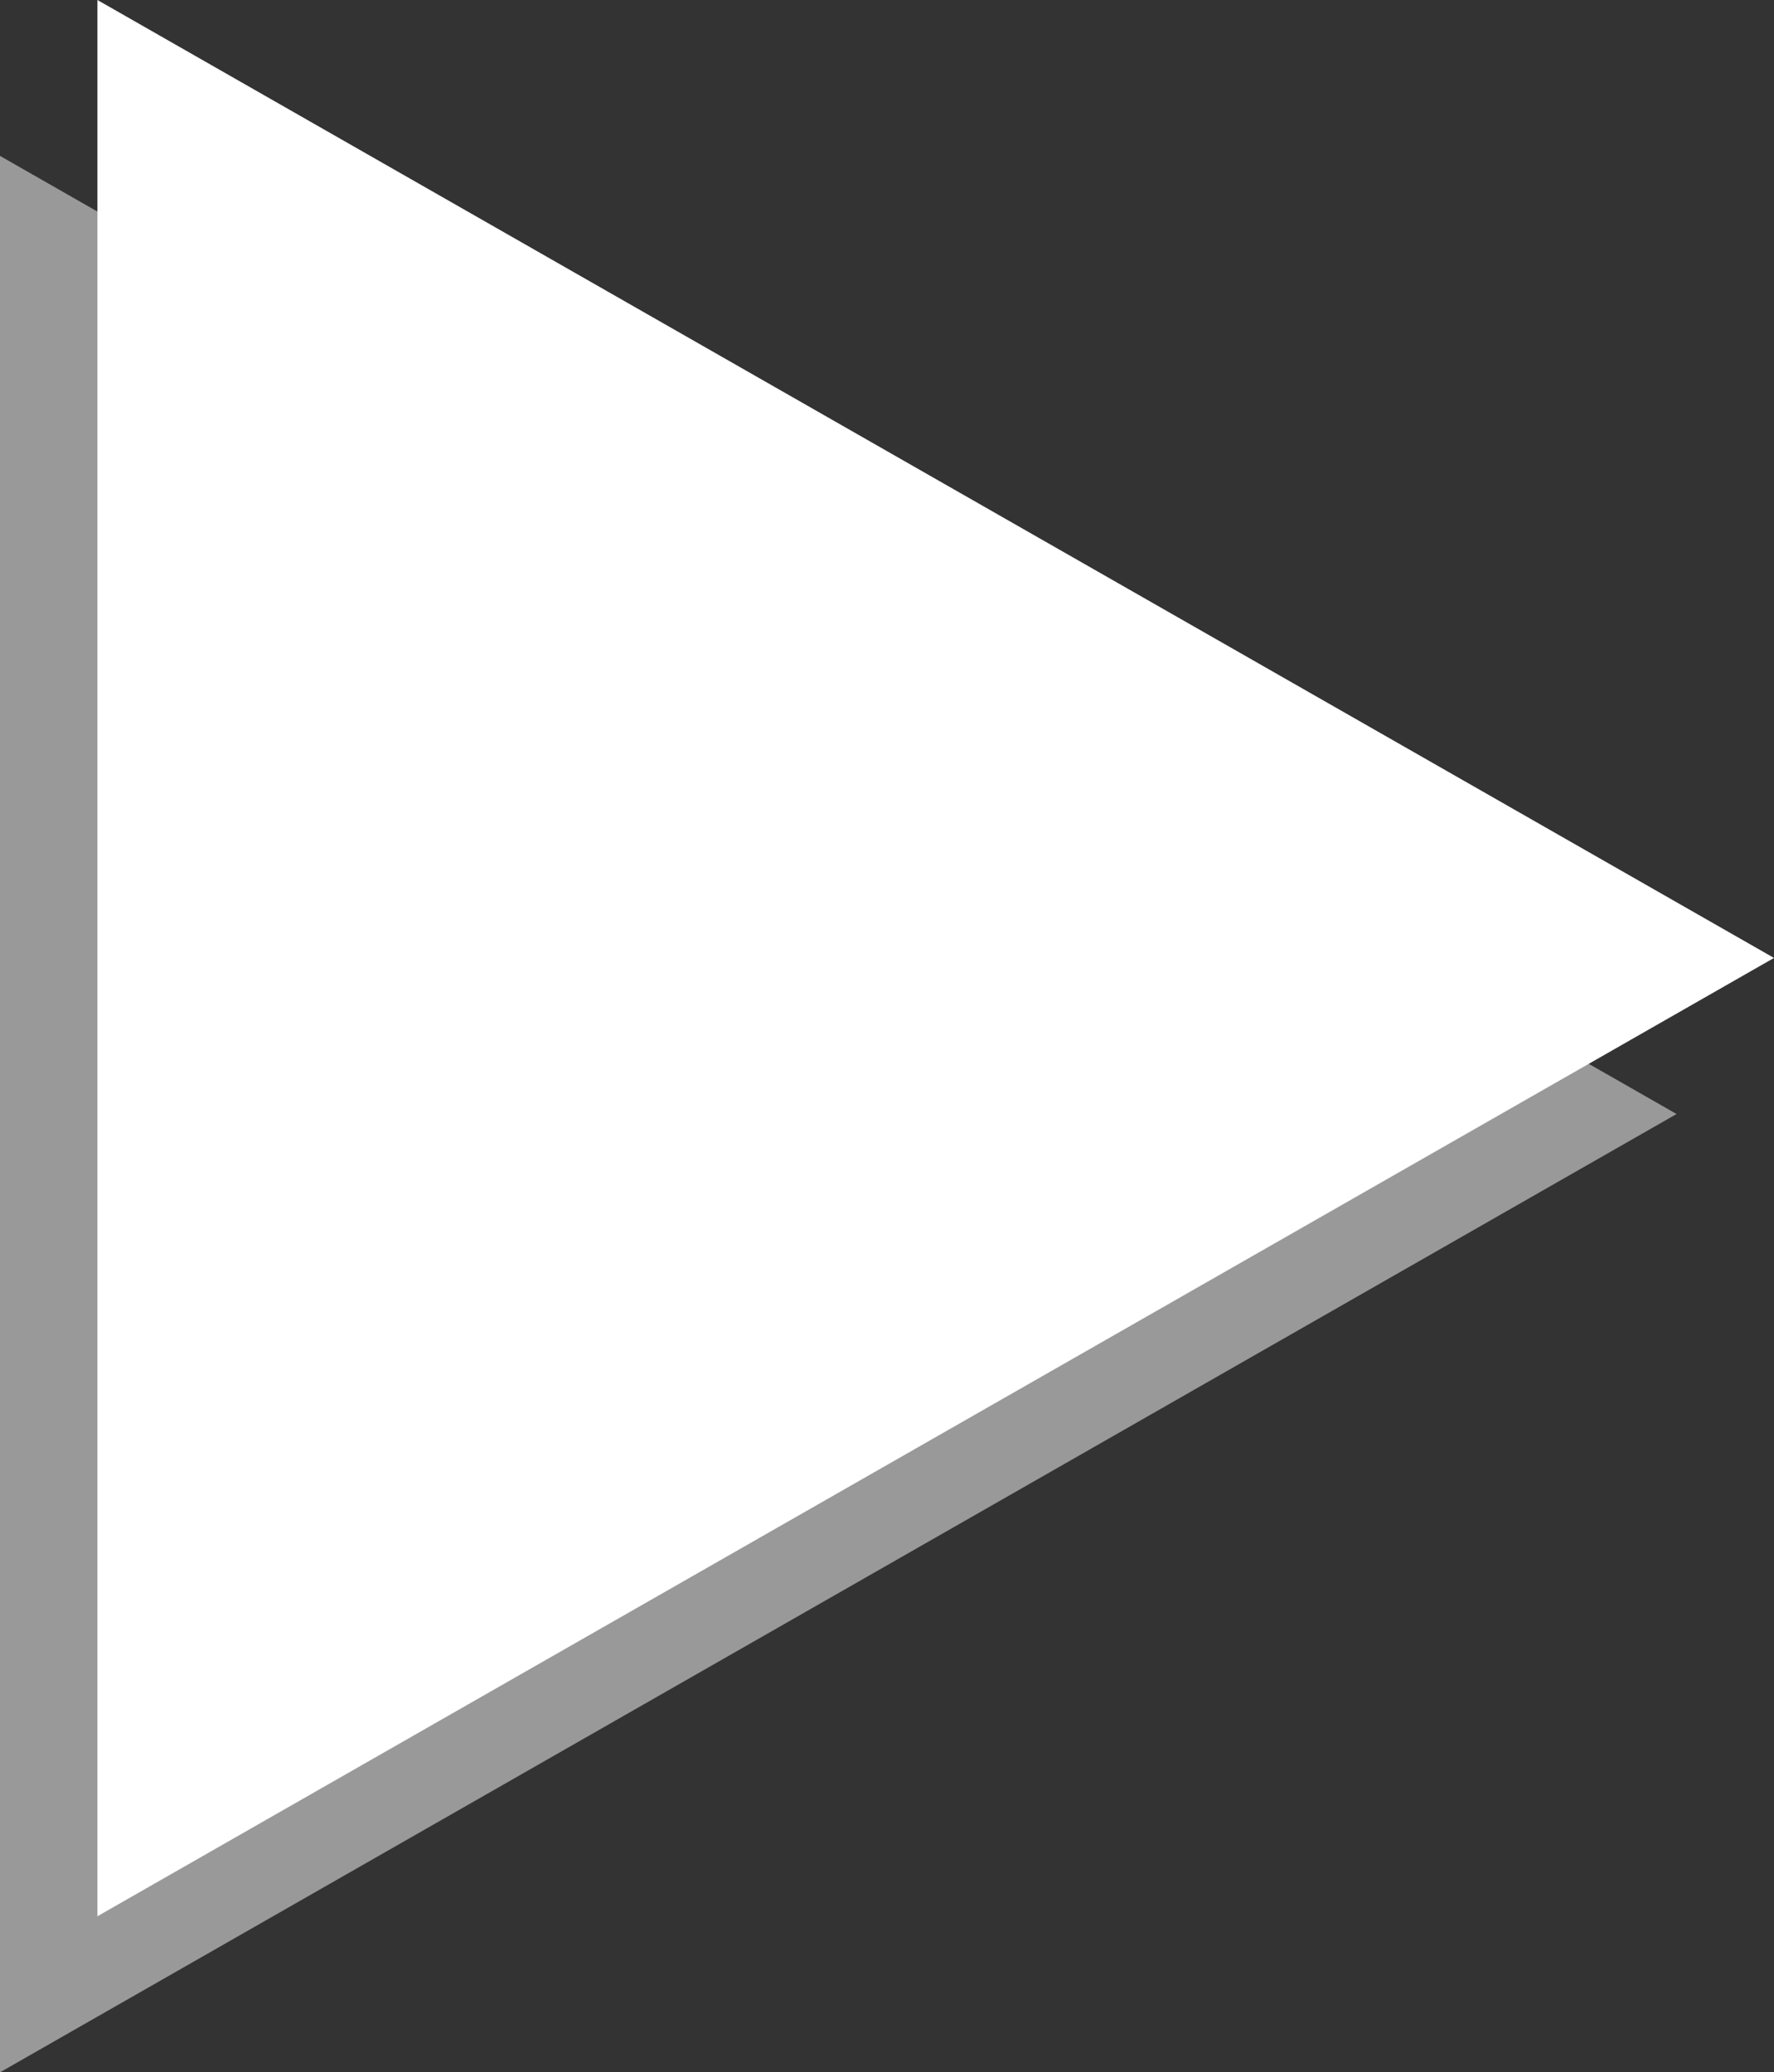 <svg xmlns="http://www.w3.org/2000/svg" viewBox="0 0 96.5 112.73"><rect x="0" y="0" width="96.5" height="112.73" fill="#333333" stroke="none"/><defs><style>.cls-1{fill:#999;}.cls-2{fill:#fff;}</style></defs><title>play</title><g id="Layer_2" data-name="Layer 2"><g id="Layer_1-2" data-name="Layer 1"><path class="cls-1" d="M0,112.73V8.48L91.2,60.6Z"/><path class="cls-2" d="M5.3,104.24V0L96.5,52.11Z"/></g></g></svg>